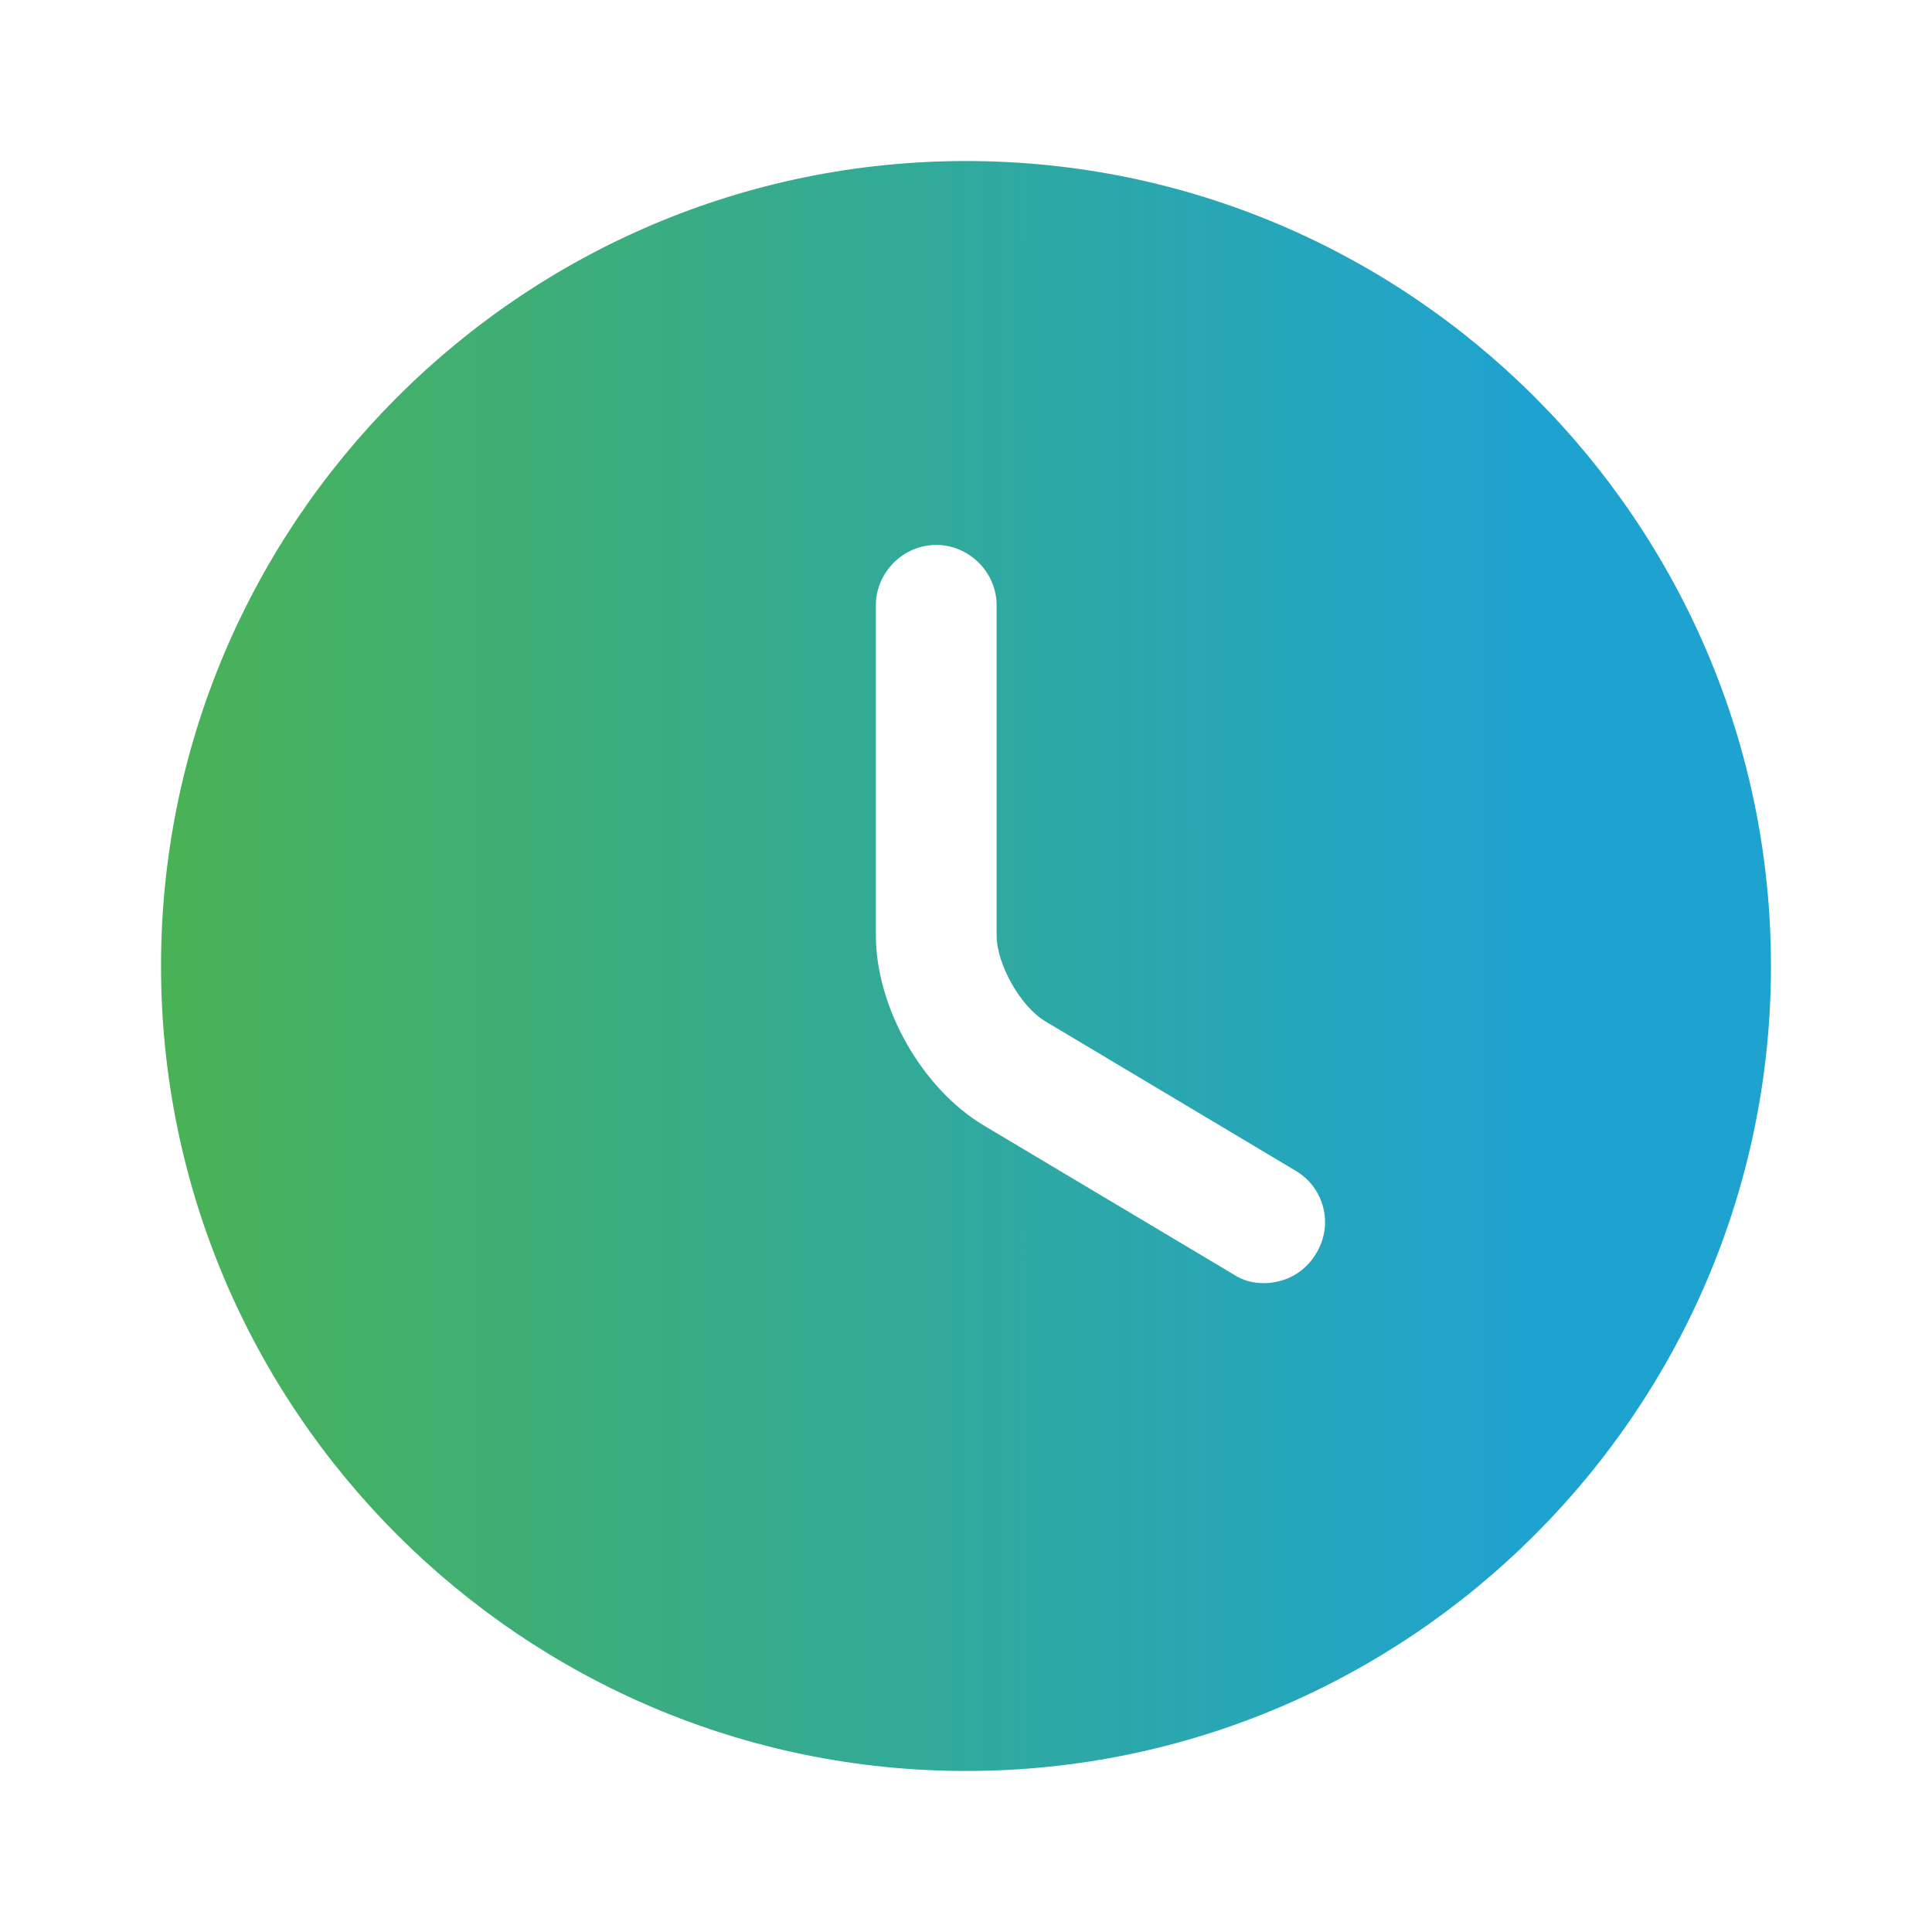 <svg width="20" height="20" viewBox="0 0 20 20" fill="none" xmlns="http://www.w3.org/2000/svg">
<path d="M10 1.667C5.408 1.667 1.667 5.408 1.667 10C1.667 14.591 5.408 18.333 10 18.333C14.592 18.333 18.333 14.591 18.333 10C18.333 5.408 14.592 1.667 10 1.667ZM13.625 12.975C13.508 13.175 13.3 13.283 13.083 13.283C12.975 13.283 12.867 13.258 12.767 13.191L10.183 11.65C9.542 11.267 9.067 10.425 9.067 9.683V6.266C9.067 5.925 9.35 5.641 9.692 5.641C10.033 5.641 10.317 5.925 10.317 6.266V9.683C10.317 9.983 10.567 10.425 10.825 10.575L13.408 12.117C13.708 12.291 13.808 12.675 13.625 12.975Z" fill="url(#paint0_linear_3718_159)"/>
<defs>
<linearGradient id="paint0_linear_3718_159" x1="1.615" y1="10.268" x2="18.282" y2="10.265" gradientUnits="userSpaceOnUse">
<stop stop-color="#4AB255"/>
<stop offset="0.853" stop-color="#1EA3D0"/>
</linearGradient>
</defs>
</svg>
